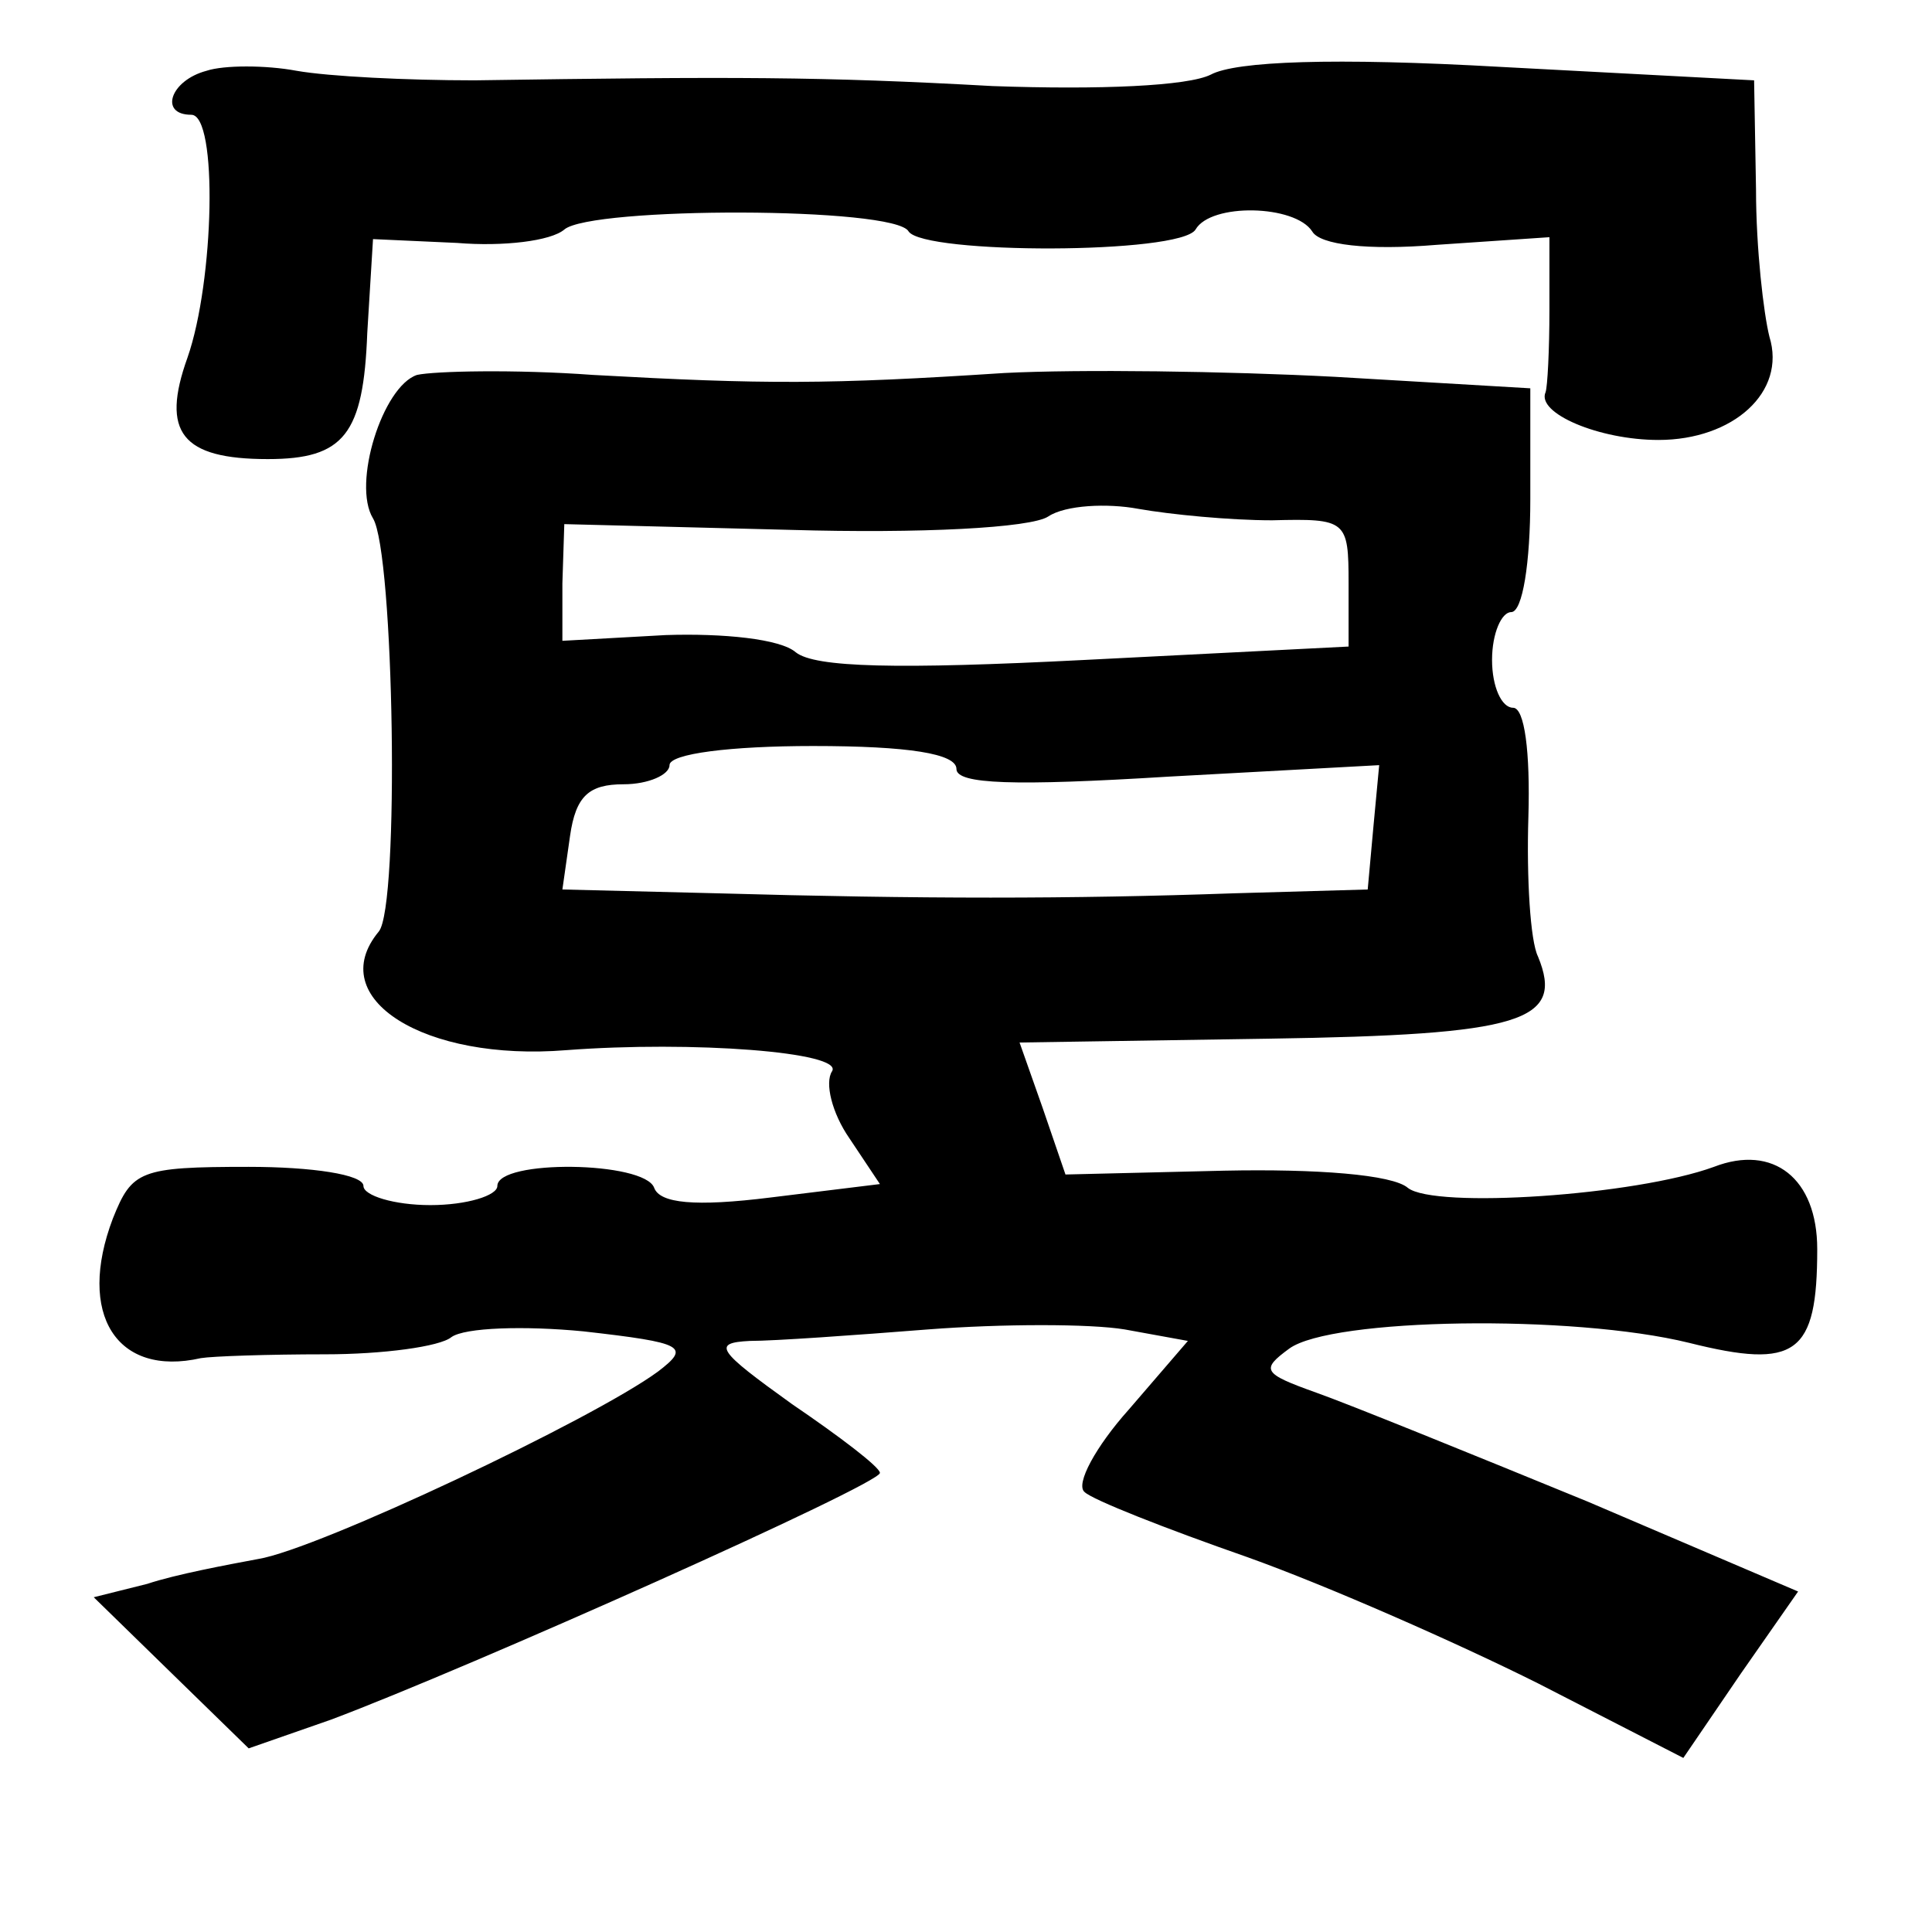 <?xml version="1.0" standalone="no"?>
<!DOCTYPE svg PUBLIC "-//W3C//DTD SVG 20010904//EN"
 "http://www.w3.org/TR/2001/REC-SVG-20010904/DTD/svg10.dtd">
<svg version="1.0" xmlns="http://www.w3.org/2000/svg"
 width="101pt" height="101pt" viewBox="0 0 101 101"
 preserveAspectRatio="xMidYMid meet">
<g transform="translate(0,101) scale(0.1,-0.1)"
fill="#000000" stroke="none">
<path d="M108 973 c-19 -5 -25 -23 -8 -23 14 0 12 -87 -2 -127 -14 -39 -3 -53
42 -53 40 0 50 13 52 66 l3 49 44 -2 c24 -2 49 1 56 7 14 12 173 12 180 -1 8
-12 142 -12 150 1 8 14 52 13 61 -1 4 -7 29 -10 65 -7 l59 4 0 -38 c0 -21 -1
-40 -2 -43 -5 -11 28 -25 59 -25 39 0 67 25 58 54 -3 12 -7 46 -7 77 l-1 57
-132 7 c-88 5 -139 3 -152 -4 -12 -6 -58 -8 -114 -6 -90 5 -135 5 -271 3 -35
0 -76 2 -93 5 -16 3 -38 3 -47 0z"/>
<path d="M218 814 c-18 -6 -34 -57 -23 -75 11 -18 14 -203 3 -216 -29 -35 24
-68 98 -62 66 5 145 -1 139 -11 -4 -6 0 -22 9 -35 l16 -24 -57 -7 c-40 -5 -58
-3 -61 5 -5 14 -82 15 -82 1 0 -5 -16 -10 -35 -10 -19 0 -35 5 -35 10 0 6 -27
10 -60 10 -57 0 -61 -2 -71 -27 -19 -50 2 -83 46 -73 6 1 35 2 65 2 30 0 60 4
66 9 7 5 38 6 69 3 53 -6 56 -8 39 -21 -34 -25 -178 -93 -209 -98 -16 -3 -43
-8 -58 -13 l-28 -7 41 -40 40 -39 43 15 c72 27 287 123 287 129 0 3 -21 19
-46 36 -39 28 -42 32 -22 33 13 0 55 3 93 6 39 3 85 3 103 0 l33 -6 -31 -36
c-17 -19 -28 -39 -23 -43 4 -4 42 -19 85 -34 42 -15 110 -45 152 -66 l76 -39
30 44 30 43 -110 47 c-61 25 -125 51 -142 57 -28 10 -29 12 -14 23 22 16 148
18 209 3 56 -14 67 -6 67 49 0 37 -23 55 -54 43 -41 -15 -146 -22 -160 -11 -8
7 -48 10 -96 9 l-83 -2 -12 35 -12 34 130 2 c133 2 155 9 141 43 -4 8 -6 41
-5 73 1 34 -2 57 -8 57 -6 0 -11 11 -11 25 0 14 5 25 10 25 6 0 10 26 10 59
l0 58 -102 6 c-57 3 -134 4 -173 2 -92 -6 -125 -6 -215 -1 -41 3 -83 2 -92 0z
m447 -76 c39 1 40 0 40 -33 l0 -33 -138 -7 c-98 -5 -141 -4 -151 4 -8 7 -38
10 -68 9 l-54 -3 0 30 1 31 118 -3 c68 -2 126 1 135 7 9 6 31 7 47 4 17 -3 48
-6 70 -6z m-165 -130 c0 -8 30 -9 111 -4 l110 6 -3 -32 -3 -33 -70 -2 c-85 -3
-164 -3 -270 0 l-81 2 4 28 c3 21 10 27 28 27 13 0 24 5 24 10 0 6 32 10 75
10 50 0 75 -4 75 -12z"/>
</g>
</svg>
